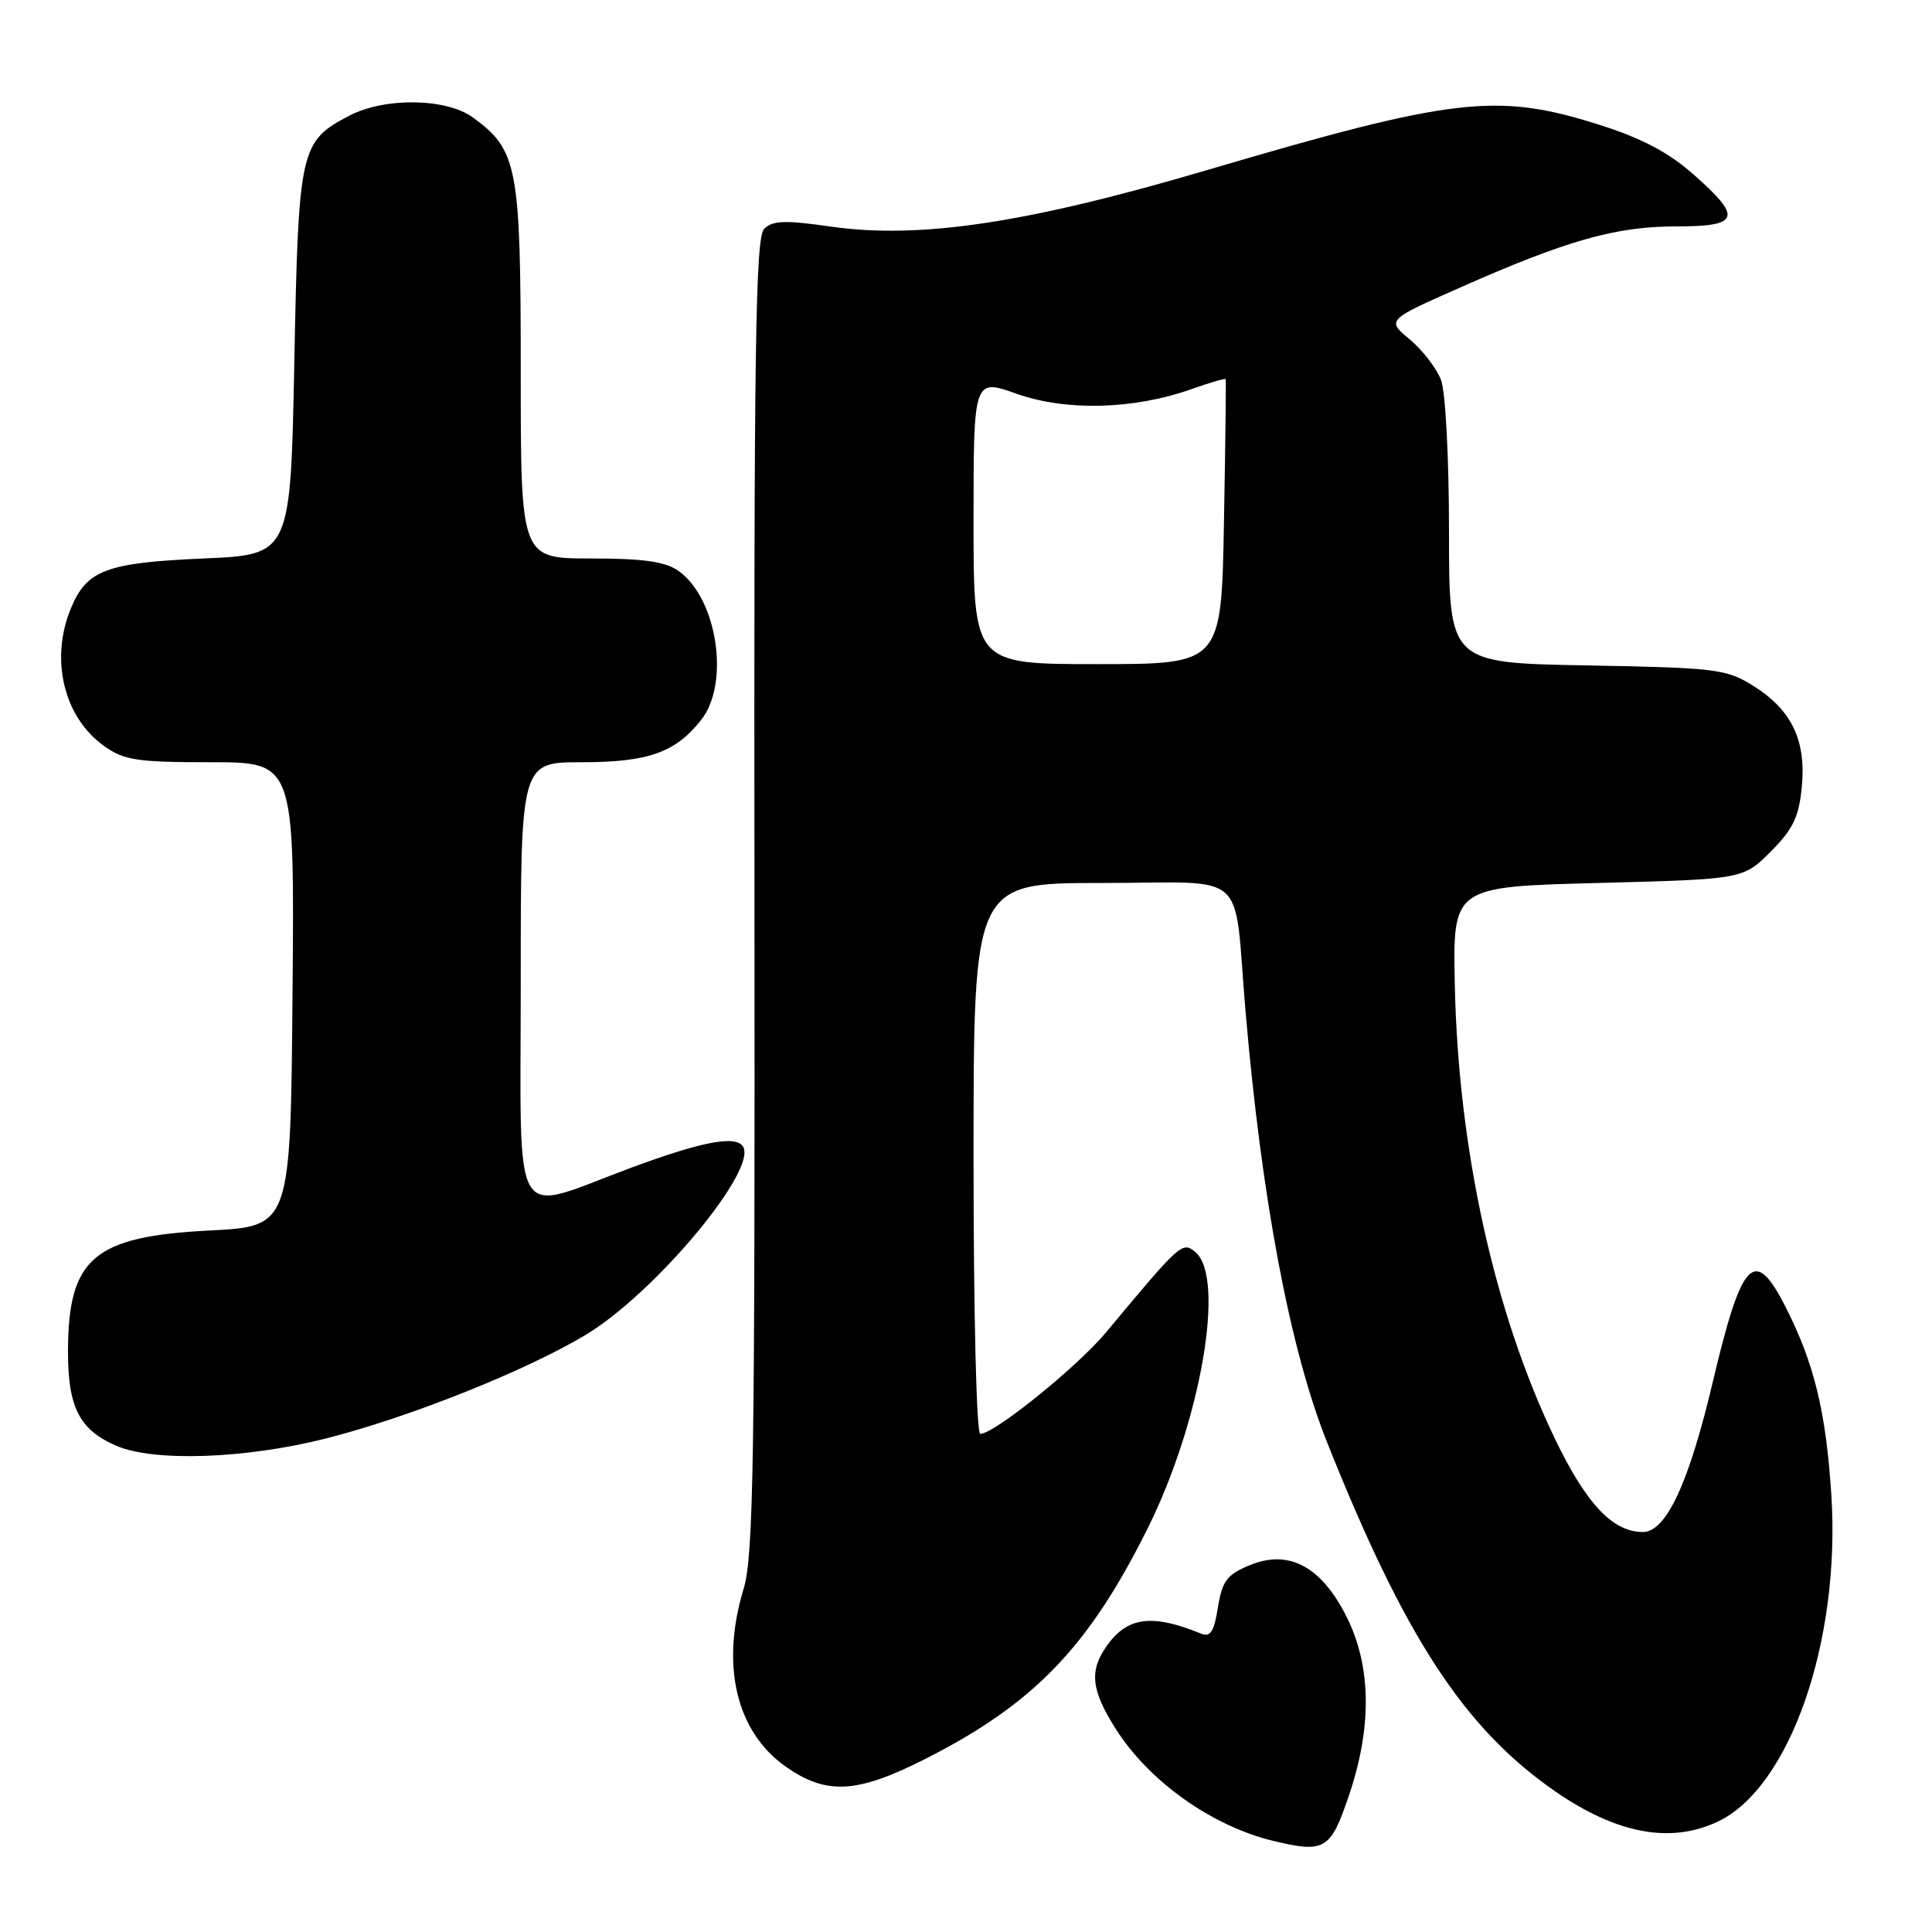 <?xml version="1.0" encoding="UTF-8" standalone="no"?>
<!DOCTYPE svg PUBLIC "-//W3C//DTD SVG 1.1//EN" "http://www.w3.org/Graphics/SVG/1.1/DTD/svg11.dtd" >
<svg xmlns="http://www.w3.org/2000/svg" xmlns:xlink="http://www.w3.org/1999/xlink" version="1.1" viewBox="0 0 256 256">
 <g >
 <path fill="currentColor"
d=" M 178.71 238.00 C 181.81 228.92 181.72 220.84 178.46 214.29 C 175.10 207.55 170.76 205.24 165.56 207.41 C 162.56 208.66 161.95 209.49 161.38 212.99 C 160.86 216.26 160.39 216.97 159.11 216.45 C 152.62 213.80 149.34 214.24 146.61 218.15 C 144.31 221.43 144.60 223.98 147.85 229.10 C 152.26 236.05 160.59 241.97 168.72 243.93 C 175.54 245.56 176.29 245.12 178.71 238.00 Z  M 227.64 241.36 C 237.18 236.84 243.92 217.41 242.66 198.04 C 241.94 187.00 240.39 180.64 236.60 173.18 C 232.49 165.09 230.81 166.80 226.98 183.00 C 223.80 196.50 220.78 203.00 217.69 203.00 C 213.70 203.00 210.20 199.29 206.05 190.67 C 198.00 173.93 193.23 152.31 192.77 130.50 C 192.50 117.50 192.50 117.50 211.74 117.00 C 230.97 116.50 230.97 116.50 234.62 112.85 C 237.59 109.88 238.36 108.27 238.75 104.26 C 239.34 98.07 237.39 94.03 232.27 90.85 C 228.74 88.65 227.36 88.48 210.25 88.17 C 192.00 87.84 192.00 87.84 192.00 70.49 C 192.00 60.66 191.54 51.92 190.94 50.34 C 190.35 48.80 188.49 46.39 186.80 44.97 C 183.72 42.41 183.72 42.41 193.61 38.04 C 207.65 31.83 214.14 30.00 222.09 30.00 C 230.56 30.00 230.93 28.87 224.36 23.08 C 221.03 20.15 217.48 18.29 211.81 16.50 C 198.34 12.25 192.60 12.91 160.00 22.52 C 136.04 29.59 121.88 31.71 110.06 30.02 C 104.01 29.15 102.36 29.21 101.25 30.33 C 100.10 31.47 99.89 46.20 99.97 118.60 C 100.04 193.61 99.85 206.18 98.54 210.50 C 95.47 220.60 97.52 229.39 104.02 234.02 C 109.44 237.87 113.49 237.68 122.50 233.12 C 136.96 225.81 144.22 218.29 152.08 202.50 C 159.13 188.33 162.42 169.25 158.39 165.91 C 156.66 164.47 156.45 164.67 146.55 176.55 C 142.76 181.11 131.74 190.00 129.89 190.00 C 129.39 190.00 129.00 174.16 129.00 153.50 C 129.00 117.00 129.00 117.00 145.98 117.00 C 165.82 117.00 163.40 114.84 165.04 134.00 C 167.17 158.88 170.93 178.76 175.80 191.00 C 186.09 216.85 193.97 228.94 205.95 237.28 C 214.18 243.00 221.35 244.35 227.64 241.36 Z  M 43.21 190.60 C 54.27 187.79 69.67 181.64 77.62 176.87 C 86.76 171.36 100.39 155.06 98.46 151.93 C 97.51 150.39 93.02 151.25 83.50 154.78 C 67.49 160.73 69.00 163.31 69.00 130.08 C 69.00 101.00 69.00 101.00 77.05 101.00 C 85.89 101.00 89.50 99.72 92.91 95.39 C 96.76 90.50 95.03 79.24 89.88 75.63 C 88.14 74.41 85.24 74.00 78.28 74.00 C 69.00 74.00 69.00 74.00 69.00 49.25 C 69.00 22.03 68.60 19.91 62.67 15.57 C 59.15 12.99 50.96 12.87 46.26 15.34 C 39.76 18.75 39.55 19.69 39.00 47.95 C 38.50 73.50 38.50 73.50 27.00 74.00 C 14.11 74.56 11.51 75.53 9.42 80.55 C 6.59 87.32 8.43 95.03 13.79 98.85 C 16.44 100.74 18.16 101.00 27.92 101.00 C 39.03 101.00 39.03 101.00 38.76 131.75 C 38.50 162.50 38.50 162.50 27.76 163.05 C 12.41 163.83 9.04 166.70 9.01 179.03 C 9.00 186.47 10.51 189.44 15.38 191.56 C 20.35 193.73 32.53 193.31 43.21 190.60 Z  M 129.00 69.08 C 129.00 50.15 129.00 50.15 134.75 52.19 C 141.31 54.51 150.31 54.26 157.91 51.55 C 160.33 50.69 162.36 50.10 162.41 50.24 C 162.47 50.38 162.37 58.94 162.18 69.25 C 161.84 88.00 161.84 88.00 145.42 88.00 C 129.00 88.00 129.00 88.00 129.00 69.08 Z "/>
</g>
</svg>